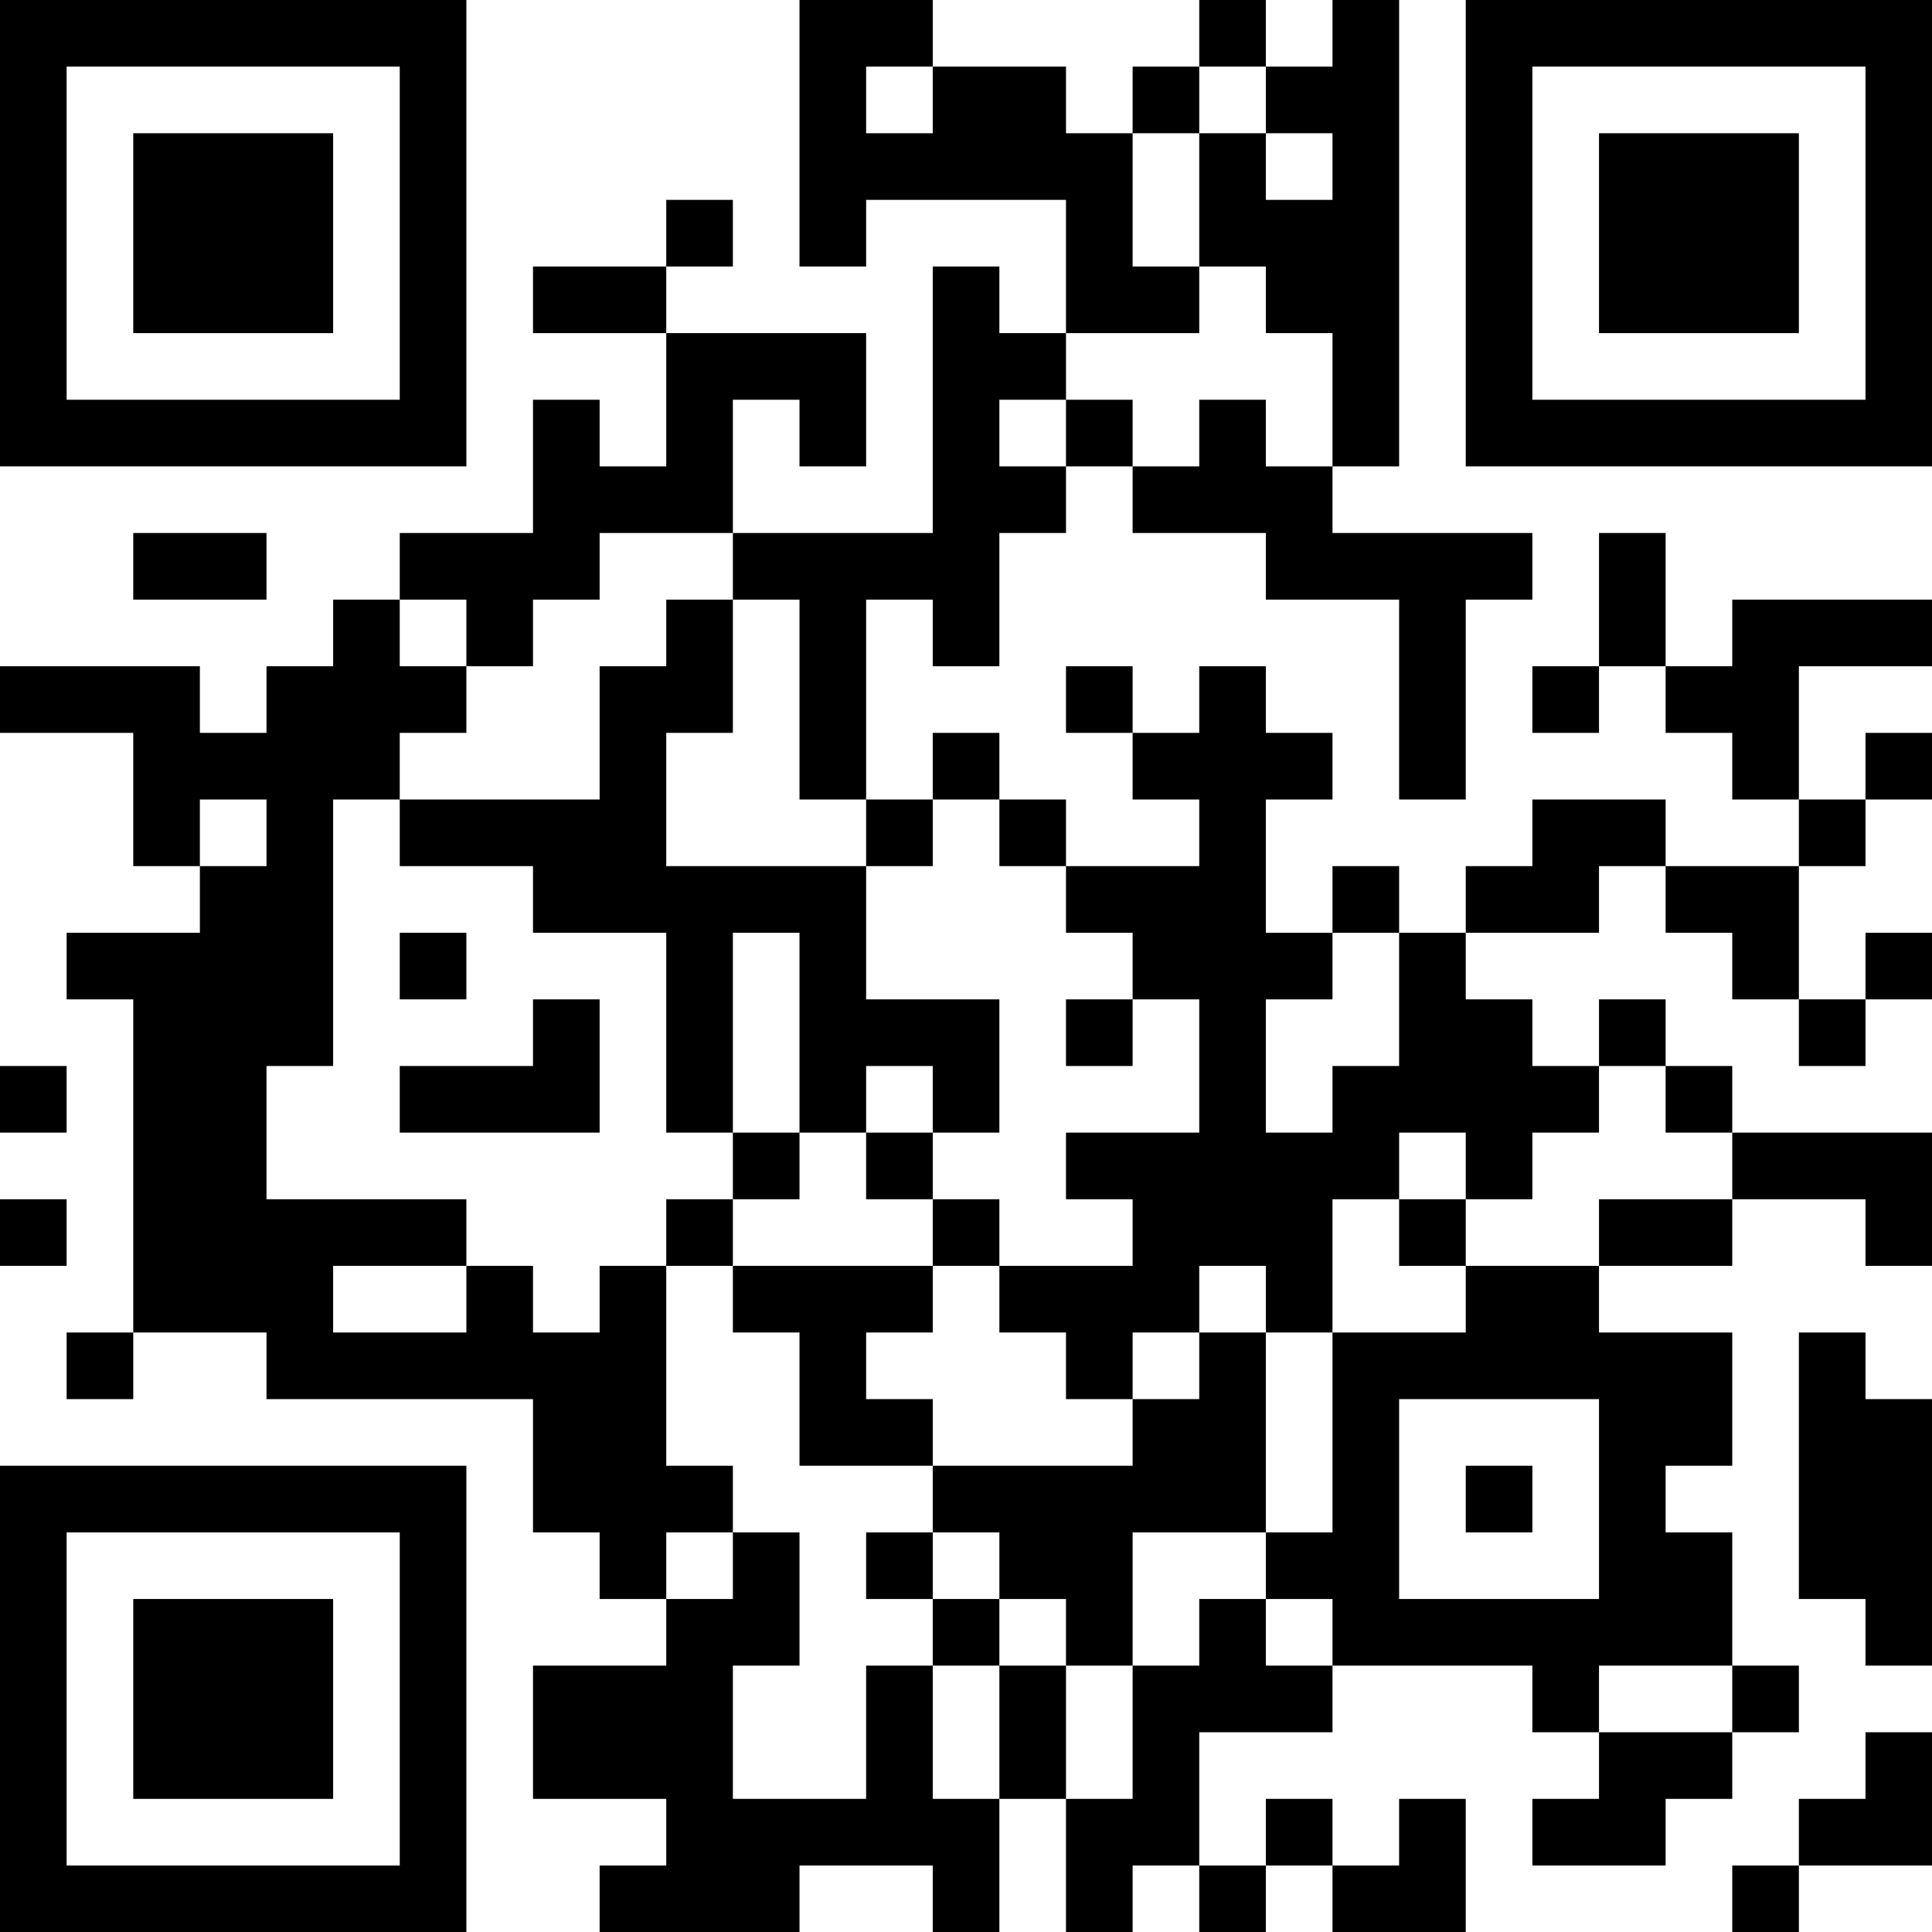 <?xml version="1.0" encoding="UTF-8"?>
<svg xmlns="http://www.w3.org/2000/svg" version="1.1" width="200" height="200" viewBox="0 0 200 200"><rect x="0" y="0" width="200" height="200" fill="#ffffff"/><g transform="scale(6.897)"><g transform="translate(0,0)"><path fill-rule="evenodd" d="M12 0L12 4L13 4L13 3L16 3L16 5L15 5L15 4L14 4L14 8L11 8L11 6L12 6L12 7L13 7L13 5L10 5L10 4L11 4L11 3L10 3L10 4L8 4L8 5L10 5L10 7L9 7L9 6L8 6L8 8L6 8L6 9L5 9L5 10L4 10L4 11L3 11L3 10L0 10L0 11L2 11L2 13L3 13L3 14L1 14L1 15L2 15L2 20L1 20L1 21L2 21L2 20L4 20L4 21L8 21L8 23L9 23L9 24L10 24L10 25L8 25L8 27L10 27L10 28L9 28L9 29L12 29L12 28L14 28L14 29L15 29L15 27L16 27L16 29L17 29L17 28L18 28L18 29L19 29L19 28L20 28L20 29L22 29L22 27L21 27L21 28L20 28L20 27L19 27L19 28L18 28L18 26L20 26L20 25L23 25L23 26L24 26L24 27L23 27L23 28L25 28L25 27L26 27L26 26L27 26L27 25L26 25L26 23L25 23L25 22L26 22L26 20L24 20L24 19L26 19L26 18L28 18L28 19L29 19L29 17L26 17L26 16L25 16L25 15L24 15L24 16L23 16L23 15L22 15L22 14L24 14L24 13L25 13L25 14L26 14L26 15L27 15L27 16L28 16L28 15L29 15L29 14L28 14L28 15L27 15L27 13L28 13L28 12L29 12L29 11L28 11L28 12L27 12L27 10L29 10L29 9L26 9L26 10L25 10L25 8L24 8L24 10L23 10L23 11L24 11L24 10L25 10L25 11L26 11L26 12L27 12L27 13L25 13L25 12L23 12L23 13L22 13L22 14L21 14L21 13L20 13L20 14L19 14L19 12L20 12L20 11L19 11L19 10L18 10L18 11L17 11L17 10L16 10L16 11L17 11L17 12L18 12L18 13L16 13L16 12L15 12L15 11L14 11L14 12L13 12L13 9L14 9L14 10L15 10L15 8L16 8L16 7L17 7L17 8L19 8L19 9L21 9L21 12L22 12L22 9L23 9L23 8L20 8L20 7L21 7L21 0L20 0L20 1L19 1L19 0L18 0L18 1L17 1L17 2L16 2L16 1L14 1L14 0ZM13 1L13 2L14 2L14 1ZM18 1L18 2L17 2L17 4L18 4L18 5L16 5L16 6L15 6L15 7L16 7L16 6L17 6L17 7L18 7L18 6L19 6L19 7L20 7L20 5L19 5L19 4L18 4L18 2L19 2L19 3L20 3L20 2L19 2L19 1ZM2 8L2 9L4 9L4 8ZM9 8L9 9L8 9L8 10L7 10L7 9L6 9L6 10L7 10L7 11L6 11L6 12L5 12L5 16L4 16L4 18L7 18L7 19L5 19L5 20L7 20L7 19L8 19L8 20L9 20L9 19L10 19L10 22L11 22L11 23L10 23L10 24L11 24L11 23L12 23L12 25L11 25L11 27L13 27L13 25L14 25L14 27L15 27L15 25L16 25L16 27L17 27L17 25L18 25L18 24L19 24L19 25L20 25L20 24L19 24L19 23L20 23L20 20L22 20L22 19L24 19L24 18L26 18L26 17L25 17L25 16L24 16L24 17L23 17L23 18L22 18L22 17L21 17L21 18L20 18L20 20L19 20L19 19L18 19L18 20L17 20L17 21L16 21L16 20L15 20L15 19L17 19L17 18L16 18L16 17L18 17L18 15L17 15L17 14L16 14L16 13L15 13L15 12L14 12L14 13L13 13L13 12L12 12L12 9L11 9L11 8ZM10 9L10 10L9 10L9 12L6 12L6 13L8 13L8 14L10 14L10 17L11 17L11 18L10 18L10 19L11 19L11 20L12 20L12 22L14 22L14 23L13 23L13 24L14 24L14 25L15 25L15 24L16 24L16 25L17 25L17 23L19 23L19 20L18 20L18 21L17 21L17 22L14 22L14 21L13 21L13 20L14 20L14 19L15 19L15 18L14 18L14 17L15 17L15 15L13 15L13 13L10 13L10 11L11 11L11 9ZM3 12L3 13L4 13L4 12ZM6 14L6 15L7 15L7 14ZM11 14L11 17L12 17L12 18L11 18L11 19L14 19L14 18L13 18L13 17L14 17L14 16L13 16L13 17L12 17L12 14ZM20 14L20 15L19 15L19 17L20 17L20 16L21 16L21 14ZM8 15L8 16L6 16L6 17L9 17L9 15ZM16 15L16 16L17 16L17 15ZM0 16L0 17L1 17L1 16ZM0 18L0 19L1 19L1 18ZM21 18L21 19L22 19L22 18ZM27 20L27 24L28 24L28 25L29 25L29 21L28 21L28 20ZM21 21L21 24L24 24L24 21ZM22 22L22 23L23 23L23 22ZM14 23L14 24L15 24L15 23ZM24 25L24 26L26 26L26 25ZM28 26L28 27L27 27L27 28L26 28L26 29L27 29L27 28L29 28L29 26ZM0 0L0 7L7 7L7 0ZM1 1L1 6L6 6L6 1ZM2 2L2 5L5 5L5 2ZM22 0L22 7L29 7L29 0ZM23 1L23 6L28 6L28 1ZM24 2L24 5L27 5L27 2ZM0 22L0 29L7 29L7 22ZM1 23L1 28L6 28L6 23ZM2 24L2 27L5 27L5 24Z" fill="#000000"/></g></g></svg>
